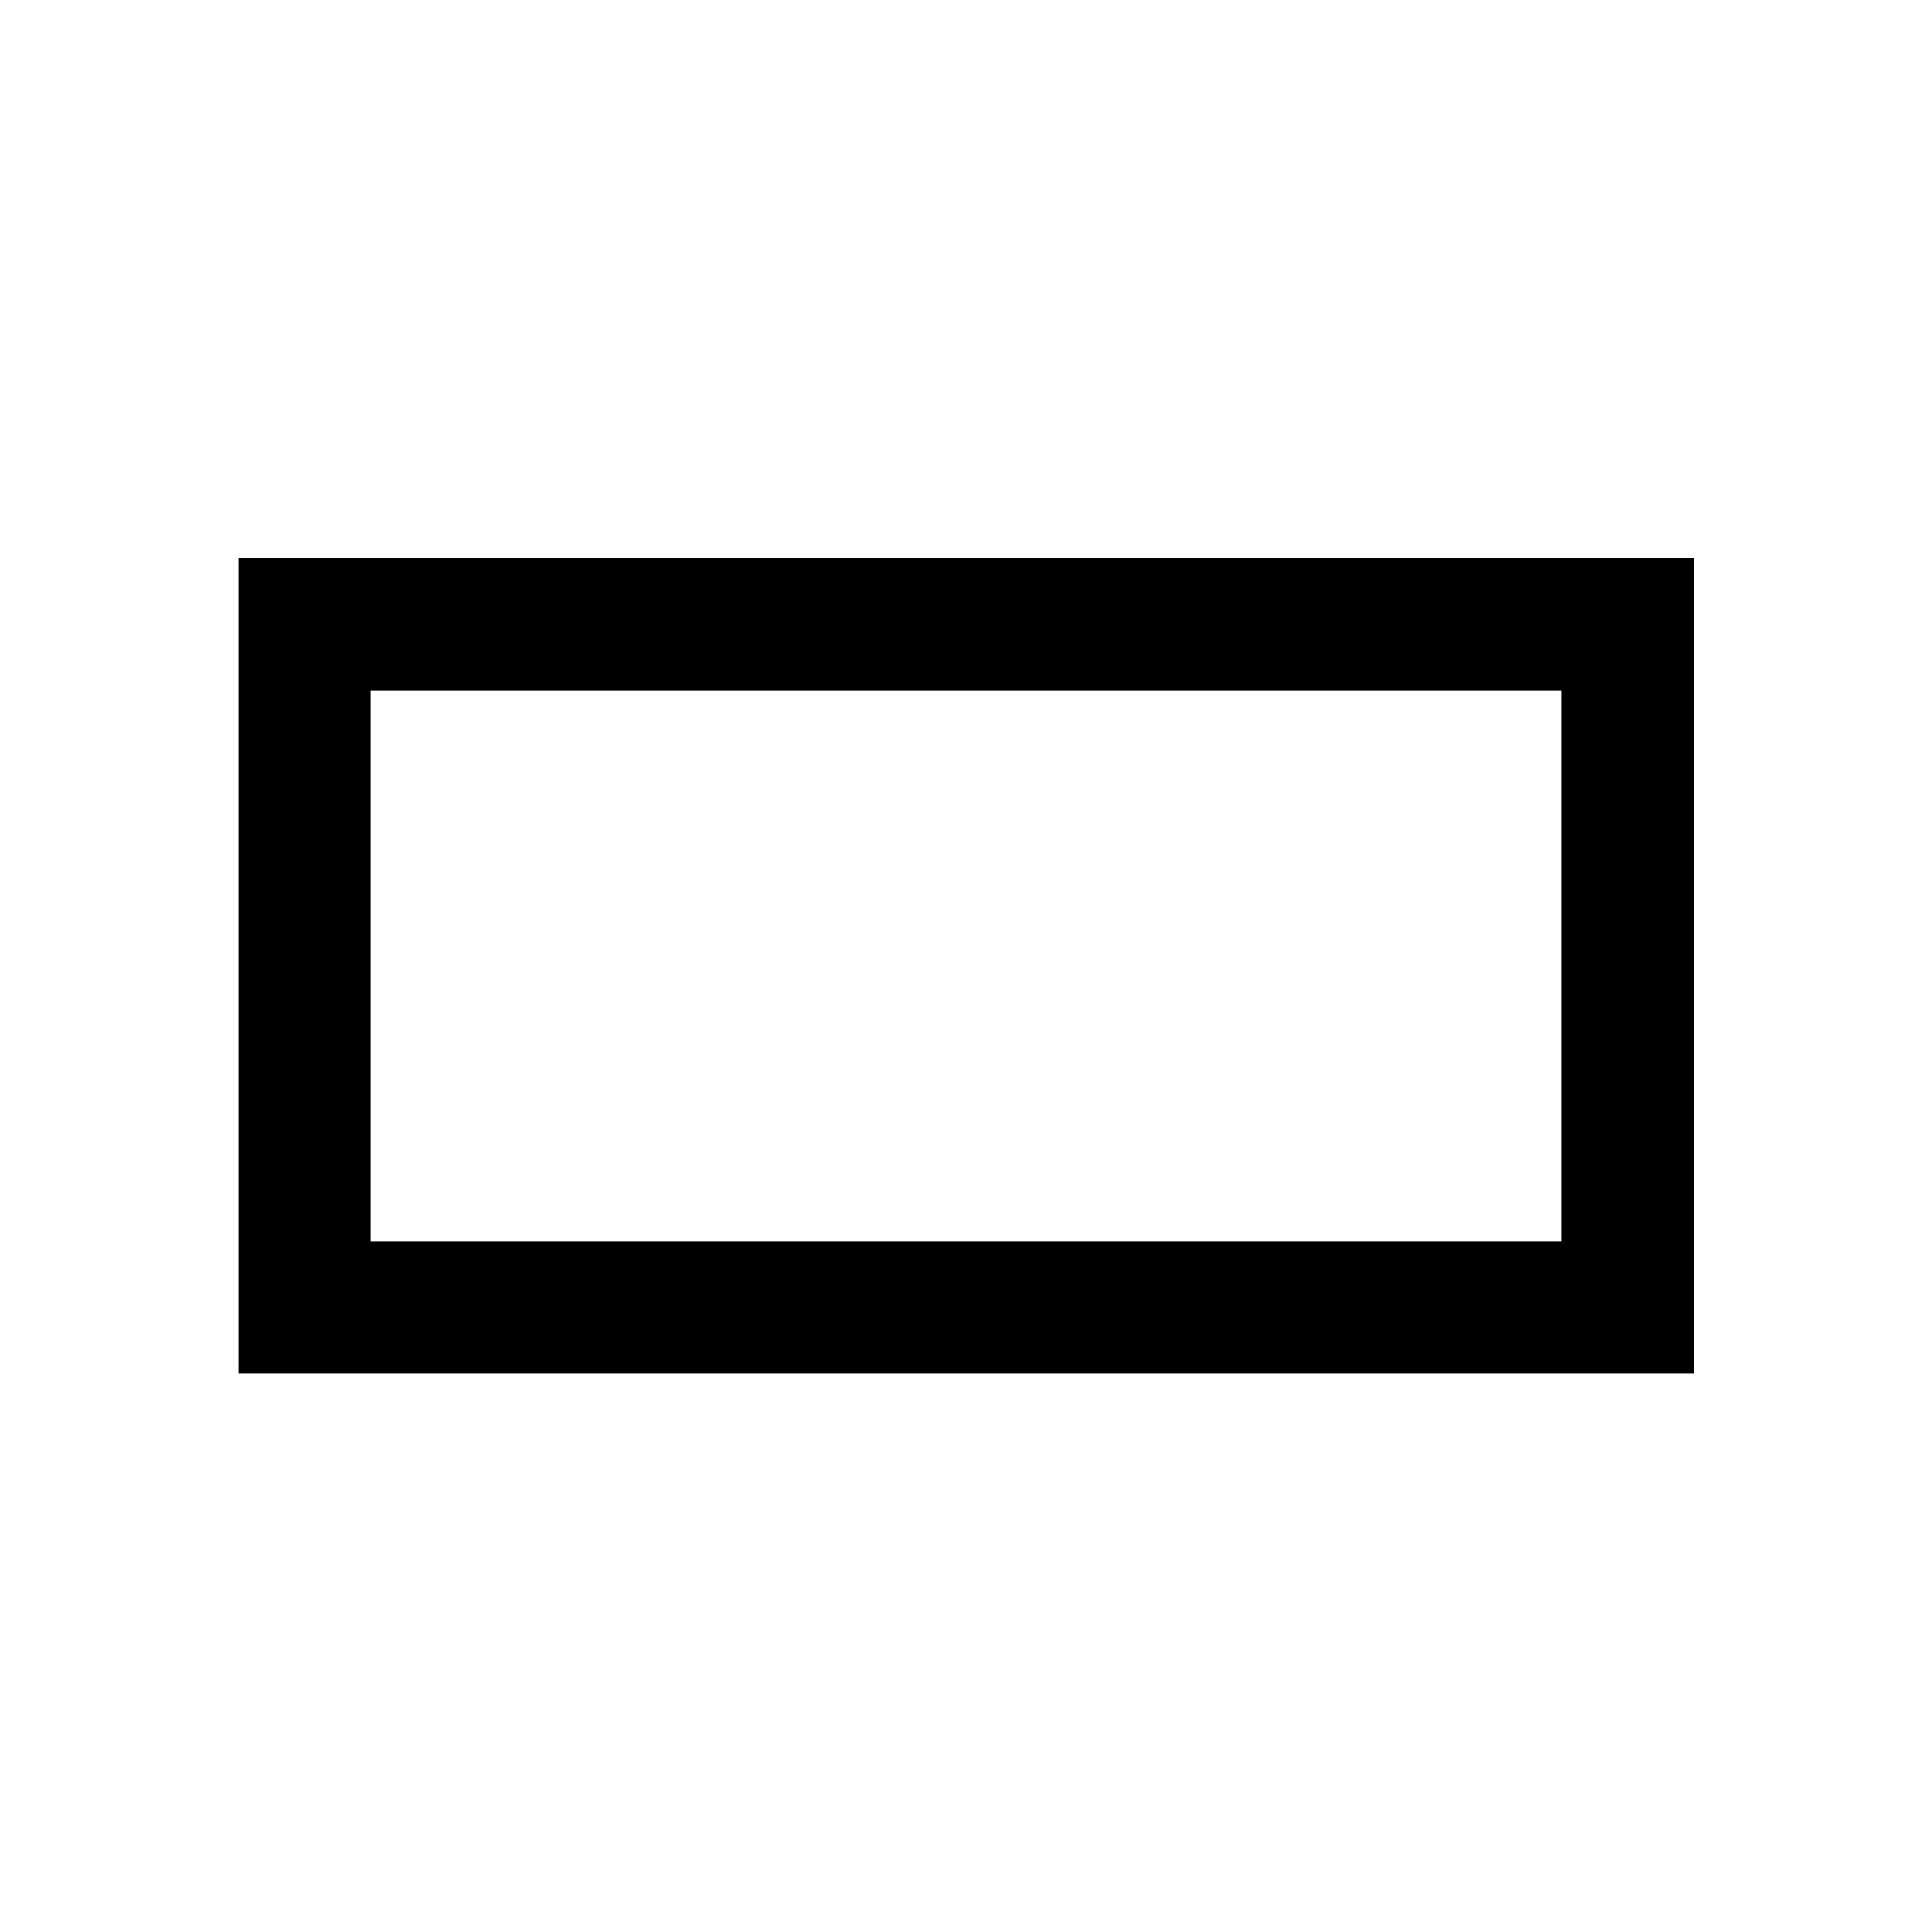 <svg xmlns="http://www.w3.org/2000/svg" height="48" viewBox="0 -960 960 960" width="48"><path d="M118.52-277.52v-405.2h723.2v405.2h-723.2Zm65.63-65.63h591.7v-273.7h-591.7v273.7Zm0 0v-273.7 273.7Z"/></svg>